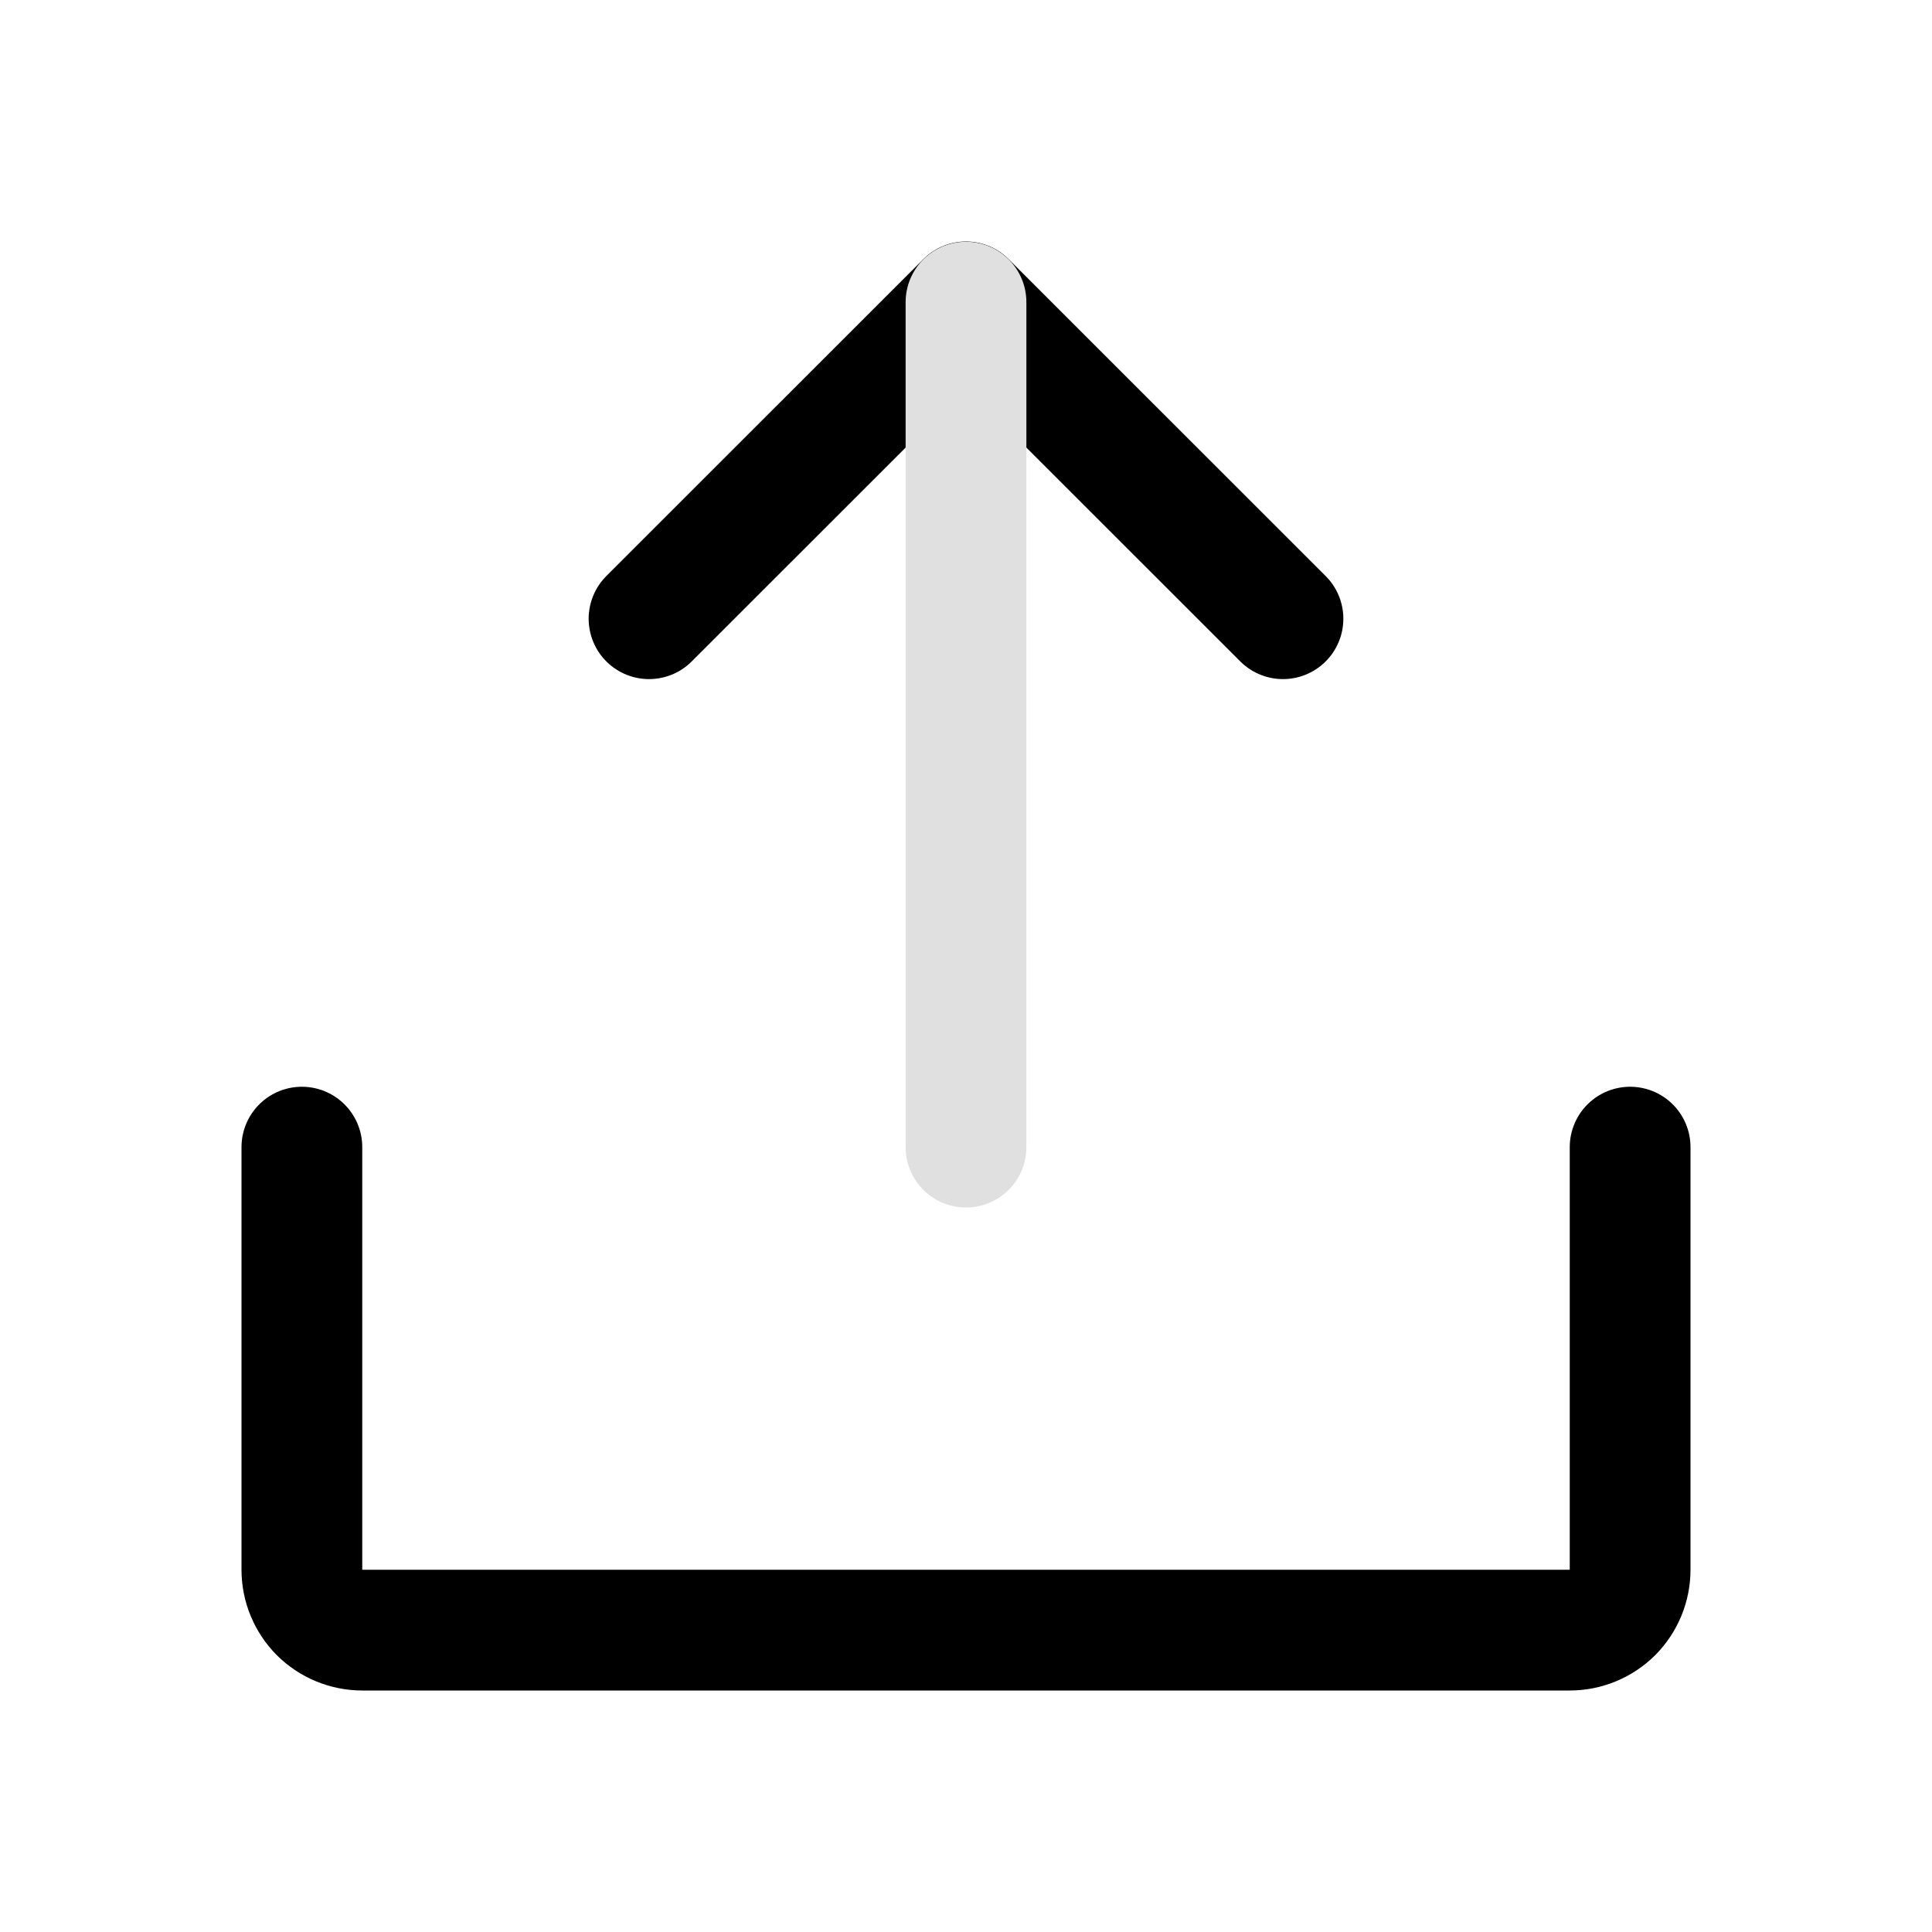 <svg width="16" height="16" viewBox="0 0 16 16" fill="none" xmlns="http://www.w3.org/2000/svg">
<path d="M5.375 5.124L8 2.5L10.625 5.124" stroke="currentColor" stroke-linecap="round" stroke-linejoin="round"/>
<path d="M8 9.5V2.502" stroke="#E0E0E0" stroke-linecap="round" stroke-linejoin="round"/>
<path d="M13.5 9.5V13C13.5 13.133 13.447 13.26 13.354 13.354C13.26 13.447 13.133 13.5 13 13.5H3C2.867 13.5 2.74 13.447 2.646 13.354C2.553 13.26 2.5 13.133 2.5 13V9.5" stroke="currentColor" stroke-linecap="round" stroke-linejoin="round"/>
</svg>
